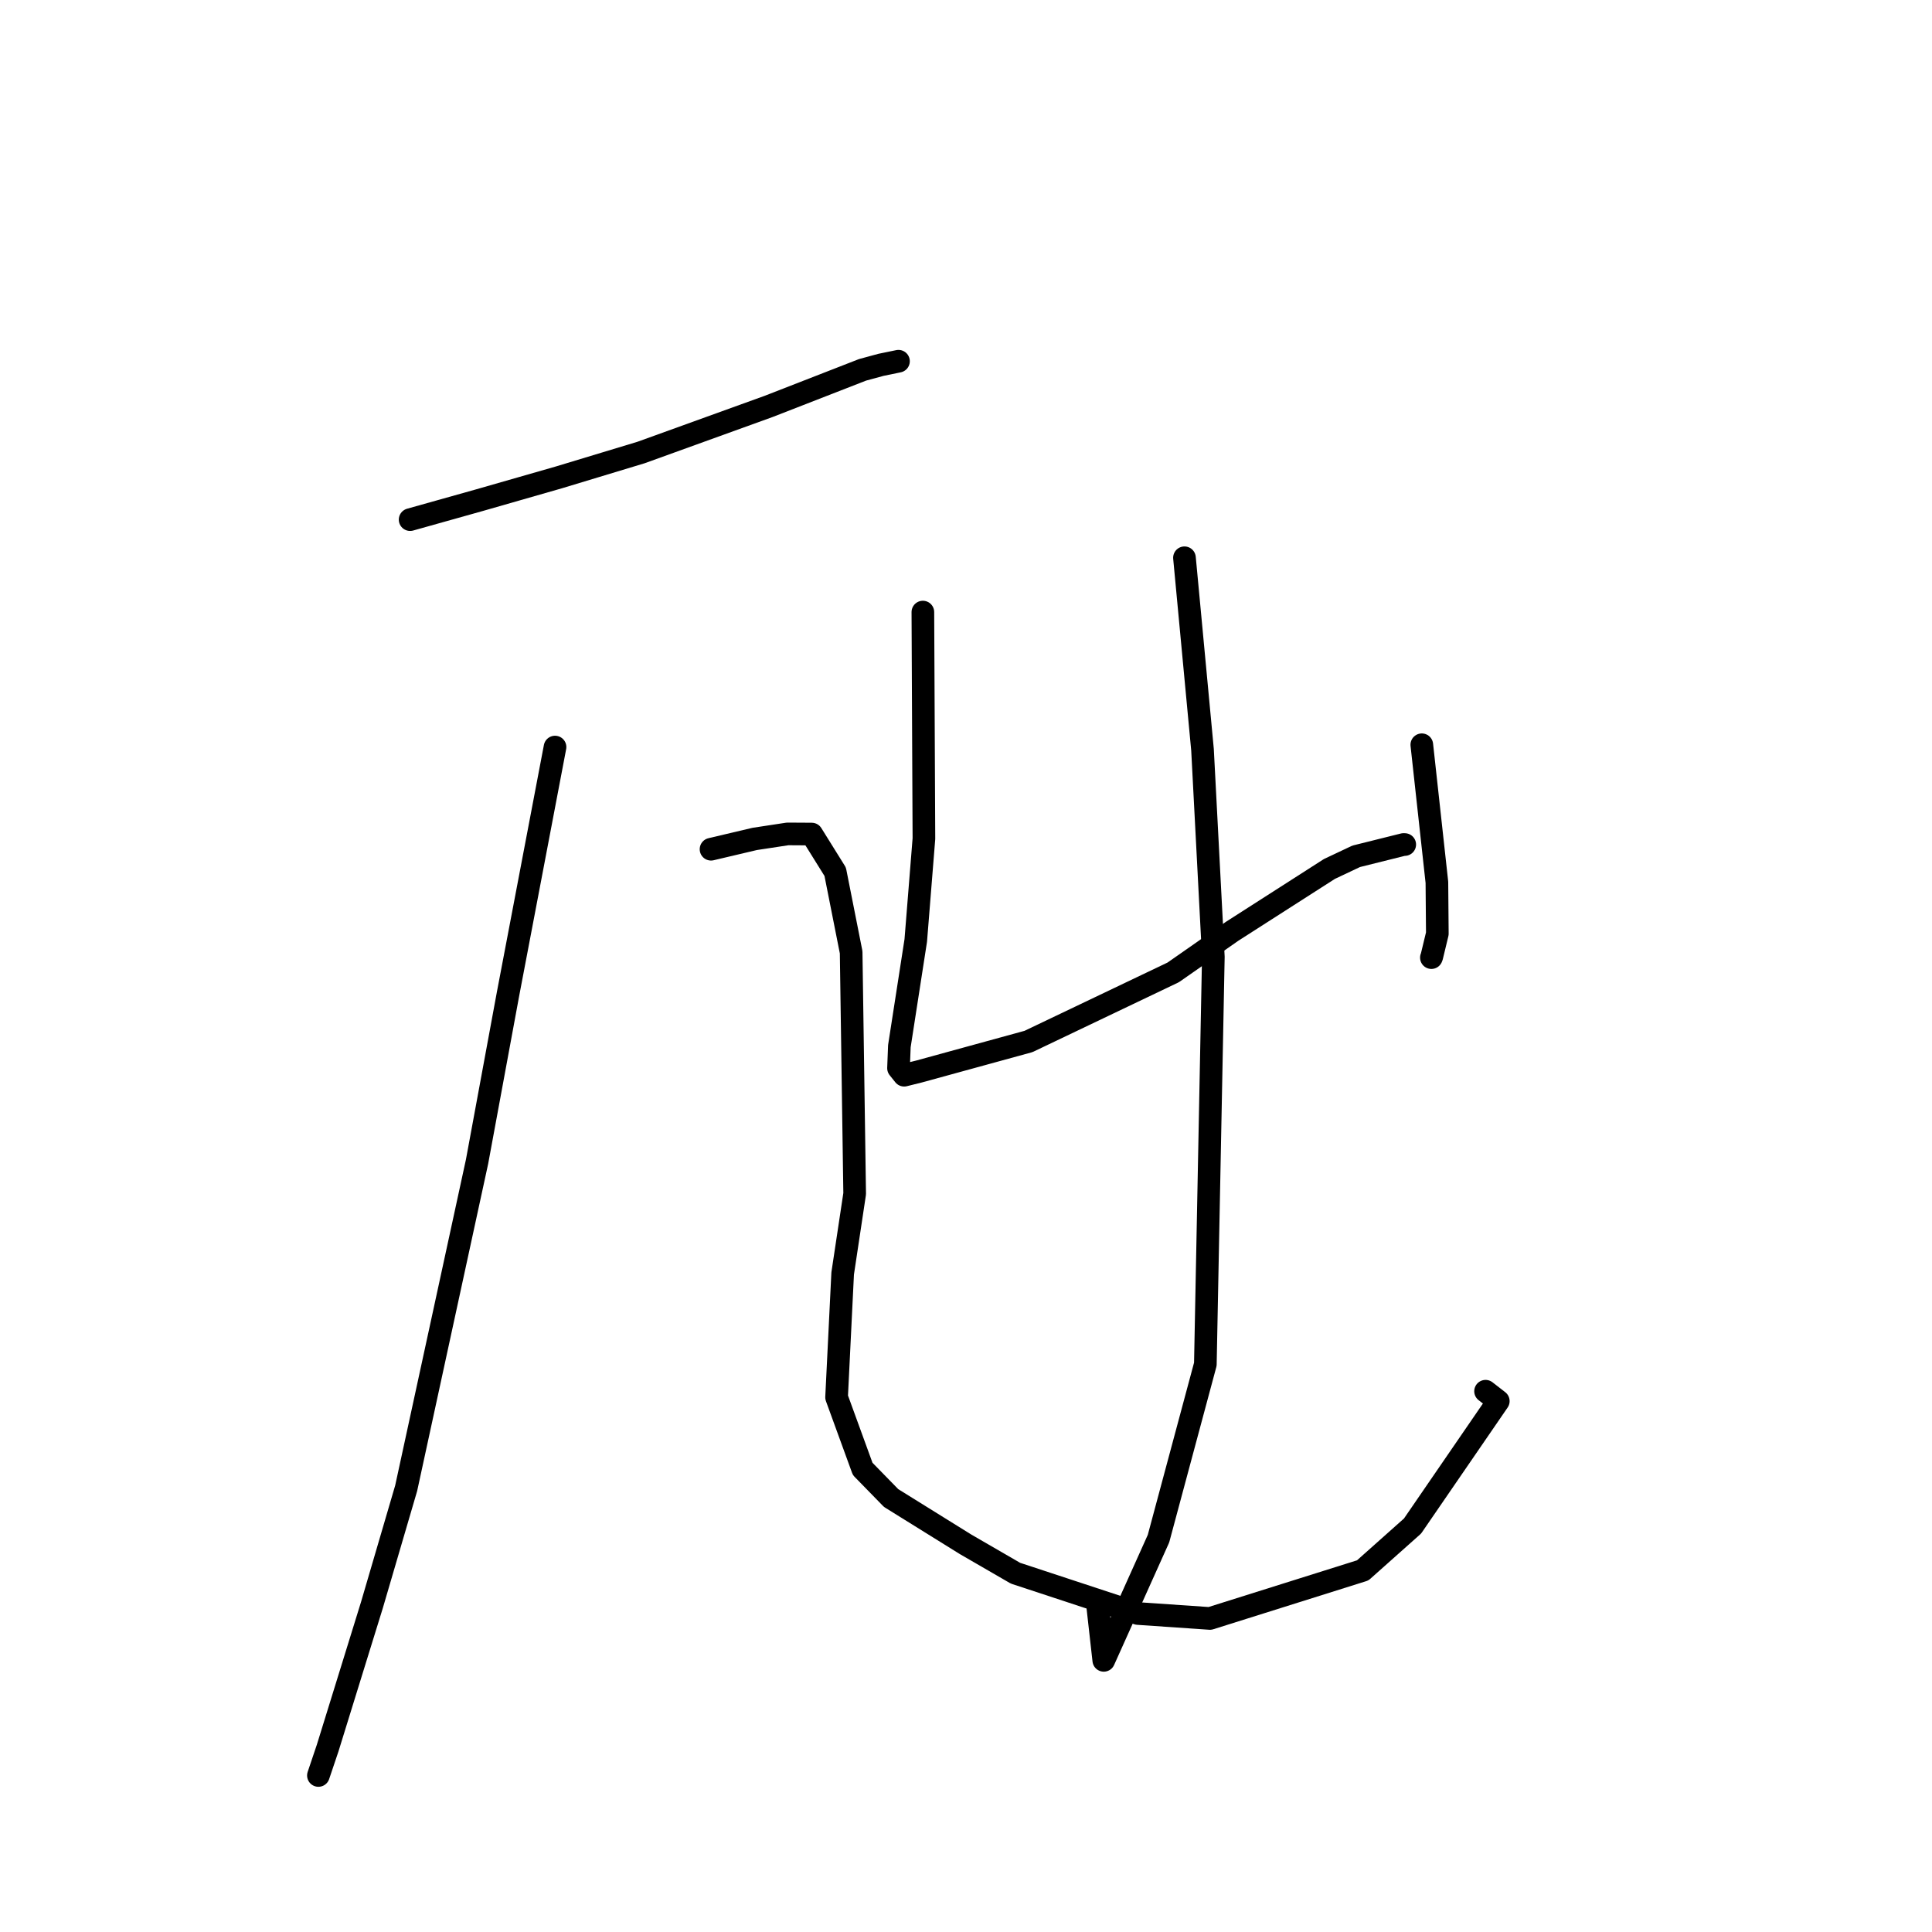 <?xml version="1.0" standalone="no"?>
    <svg width="256" height="256" xmlns="http://www.w3.org/2000/svg" version="1.1">
    <polyline stroke="black" stroke-width="3" stroke-linecap="round" fill="transparent" stroke-linejoin="round" points="54.344 68.854 63.5 66.284 74.038 63.261 84.951 59.958 101.826 53.861 114.291 49.006 116.731 48.343 118.912 47.894 119.054 47.864 " />
        <polyline stroke="black" stroke-width="3" stroke-linecap="round" fill="transparent" stroke-linejoin="round" points="73.544 98.989 67.323 131.672 63.211 153.928 53.821 197.192 49.284 212.669 43.414 231.634 42.312 234.901 42.201 235.228 42.191 235.259 " />
        <polyline stroke="black" stroke-width="3" stroke-linecap="round" fill="transparent" stroke-linejoin="round" points="94.215 112.527 100.003 111.162 104.366 110.498 107.558 110.517 110.667 115.51 112.781 126.179 113.248 158.176 111.658 168.737 110.851 185.144 114.31 194.639 118.075 198.496 127.963 204.642 134.559 208.459 150.773 213.799 160.319 214.454 180.568 208.085 187.17 202.205 198.532 185.656 196.844 184.345 " />
        <polyline stroke="black" stroke-width="3" stroke-linecap="round" fill="transparent" stroke-linejoin="round" points="122.285 81.103 122.424 111.12 121.343 124.616 119.171 138.62 119.058 141.536 119.806 142.471 121.778 141.98 136.284 138 155.454 128.847 163.265 123.399 176.155 115.141 179.703 113.466 185.984 111.9 186.135 111.905 " />
        <polyline stroke="black" stroke-width="3" stroke-linecap="round" fill="transparent" stroke-linejoin="round" points="188.397 98.685 190.397 116.914 190.454 123.715 189.722 126.749 189.667 126.89 " />
        <polyline stroke="black" stroke-width="3" stroke-linecap="round" fill="transparent" stroke-linejoin="round" points="156.948 73.907 159.34 99.357 160.774 126.799 159.715 180.764 153.506 203.879 146.256 220.005 145.37 212.118 " />
        </svg>
